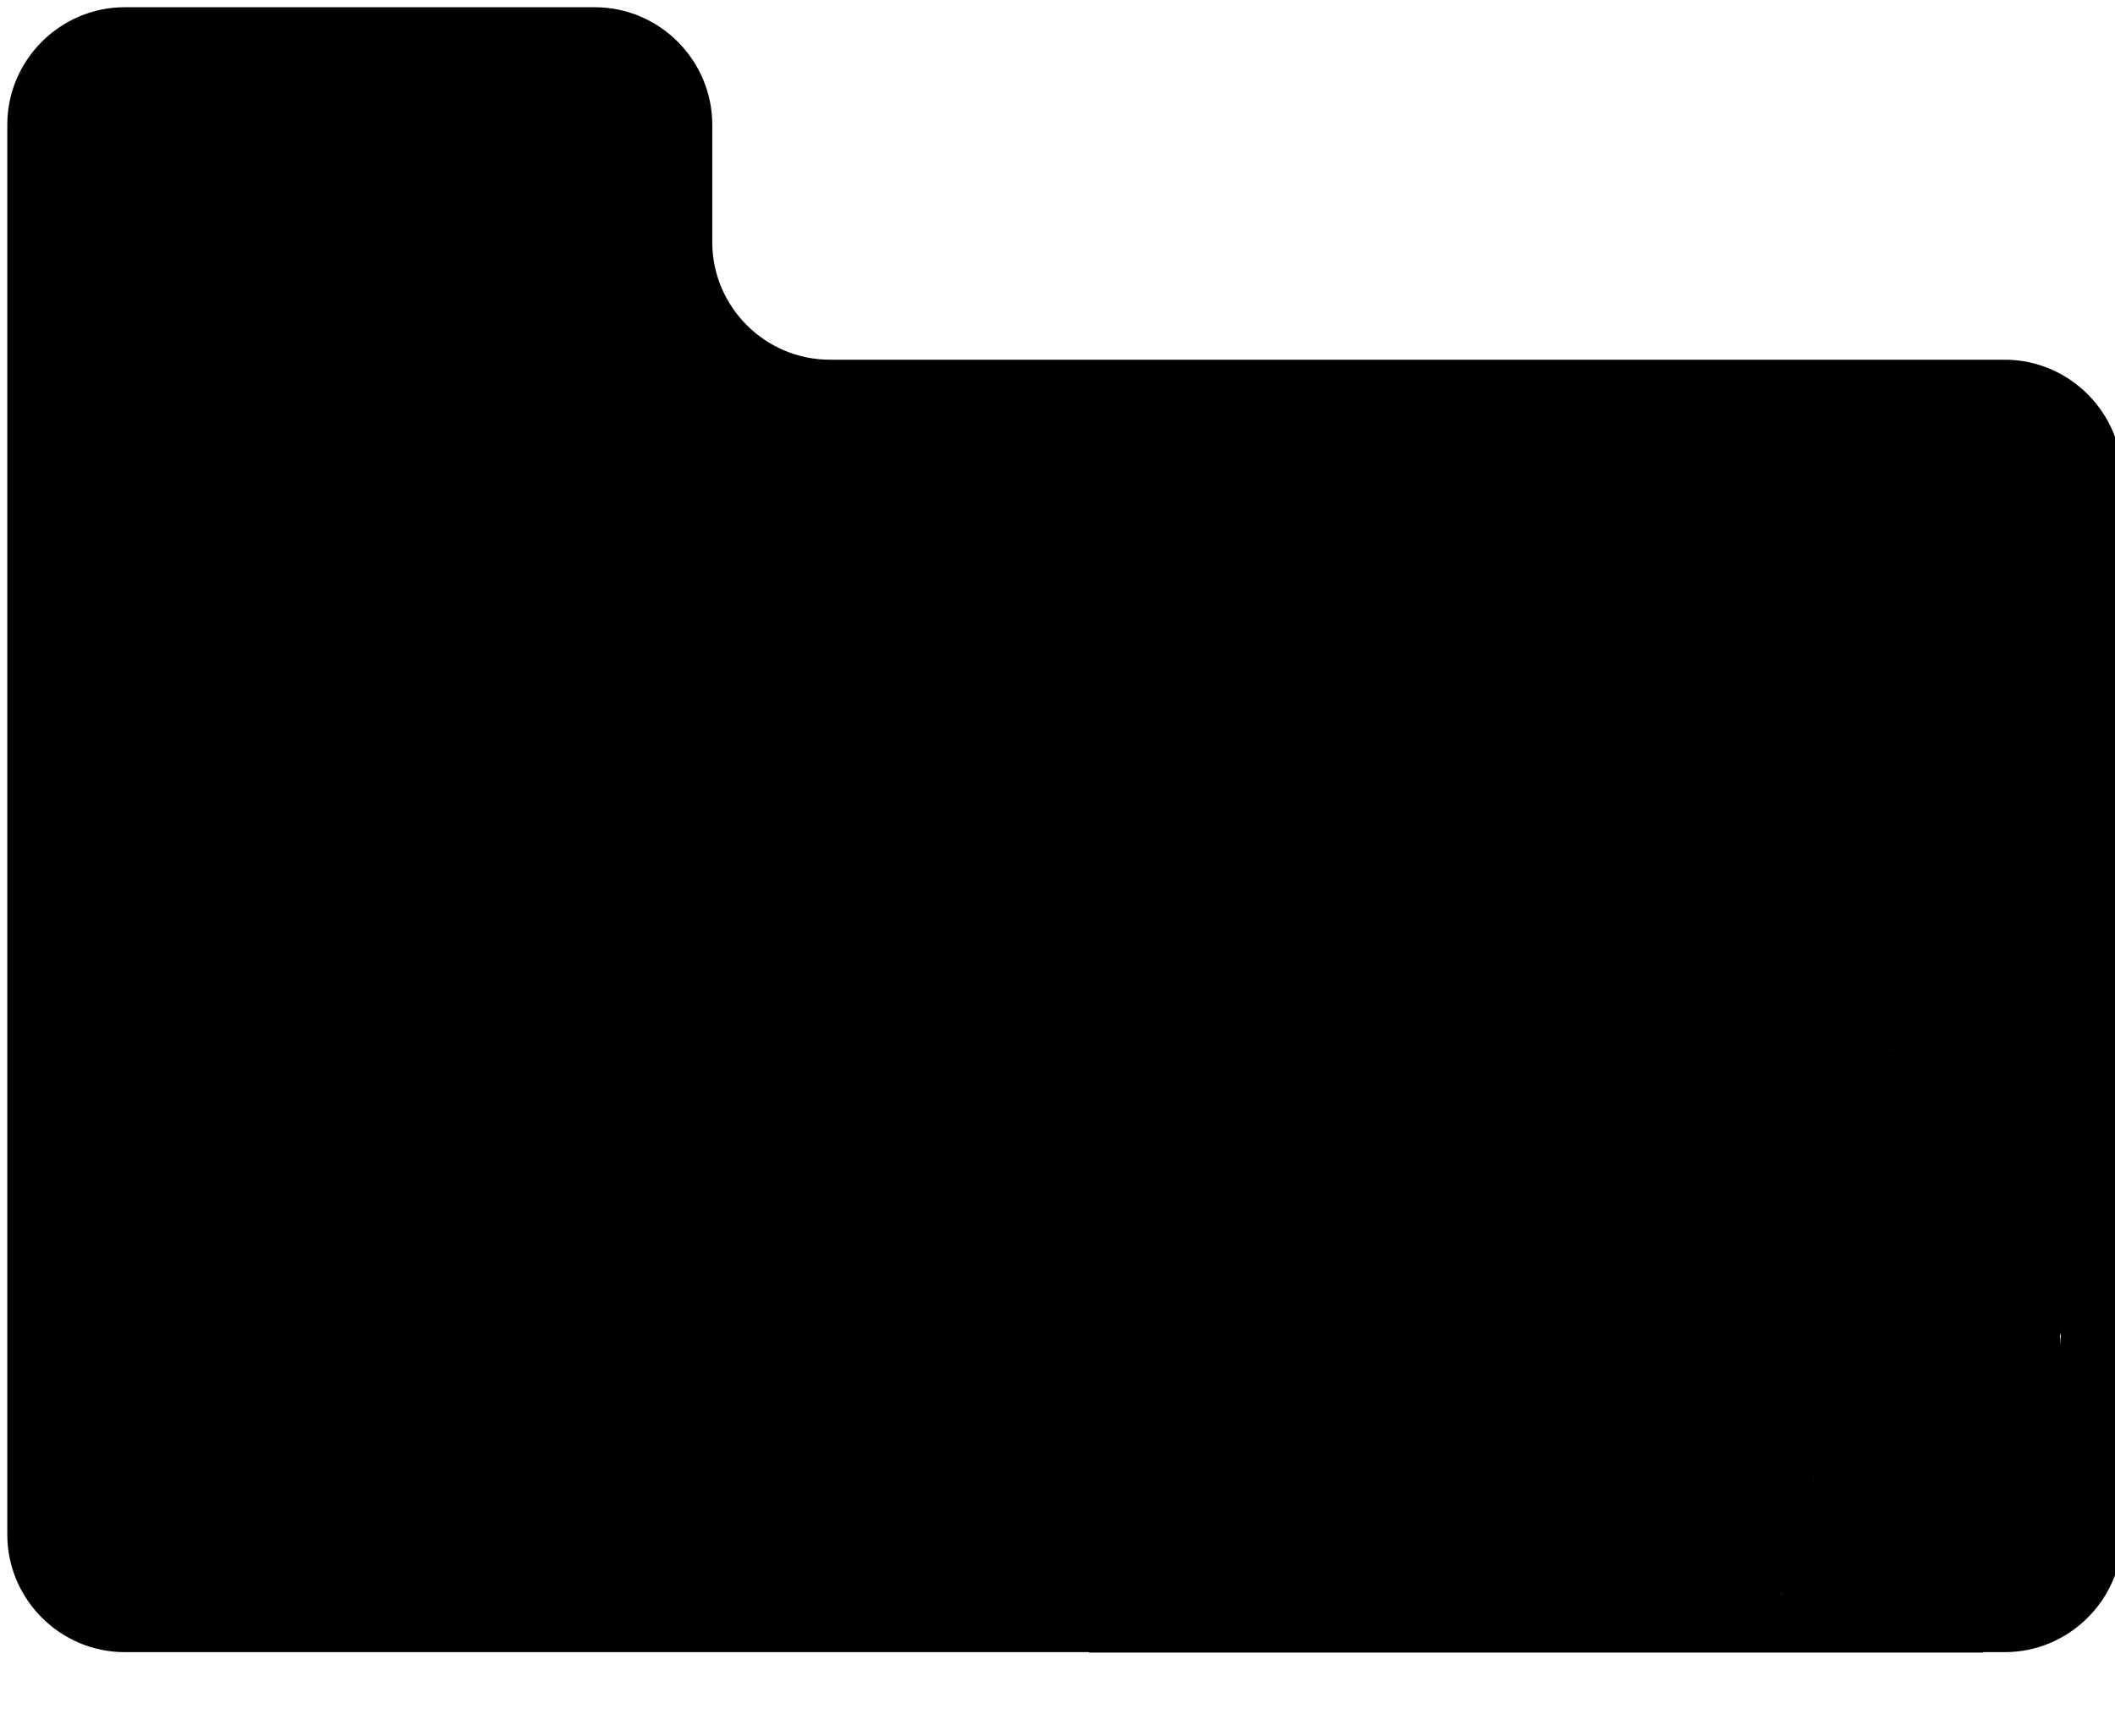 <svg version="1.1" xmlns="http://www.w3.org/2000/svg" viewBox="0 0 145.042 119.041">
	<g transform="matrix(1 0 0 1 73.02 56.9)">
		<path style="stroke: none; stroke-width: 1; stroke-dasharray: none; stroke-linecap: butt; stroke-dashoffset: 0; stroke-linejoin: miter; stroke-miterlimit: 4; fill: rgb(0,0,0); fill-rule: nonzero; opacity: 1;"  transform=" translate(-72.52, -69.67)" d="M 136.975 37.437 H 56.403 c -4.426 0 -8.057 -3.625 -8.057 -8.057 v -8.058 c 0 -4.427 -3.625 -8.057 -8.059 -8.057 H 8.059 C 3.631 13.264 0 16.89 0 21.321 v 96.688 c 0 4.433 3.625 8.061 8.059 8.061 h 74.066 c -5.284 -5.948 -8.529 -13.746 -8.529 -22.31 c 0 -18.538 15.073 -33.617 33.618 -33.617 s 33.622 15.079 33.622 33.617 c 0 8.563 -3.245 16.373 -8.531 22.31 h 4.684 c 4.422 0 8.054 -3.628 8.054 -8.061 V 45.5 C 145.032 41.067 141.41 37.437 136.975 37.437 z" stroke-linecap="round" />
	</g>
	<g transform="matrix(1 0 0 1 105.34 112.33)">
		<line style="stroke: rgb(0,0,0); stroke-width: 2; stroke-dasharray: none; stroke-linecap: butt; stroke-dashoffset: 0; stroke-linejoin: miter; stroke-miterlimit: 4; fill: rgb(0,0,0); fill-rule: nonzero; opacity: 1;"  x1="-30.667" y1="0" x2="30.667" y2="0" />
	</g>
	<g transform="matrix(1 0 0 1 103.67 81.5)">
		<path style="stroke: rgb(0,0,0); stroke-width: 20; stroke-dasharray: none; stroke-linecap: round; stroke-dashoffset: 0; stroke-linejoin: round; stroke-miterlimit: 10; fill:  none; fill-rule: nonzero; opacity: 1;"  transform=" translate(-103.67, -81.5)" d="M 84.333 99.313 Q 84.333 99.333 84.333 99.5 Q 84.333 99.667 84.333 99.833 Q 84.333 100 84.333 100.167 Q 84.333 100.333 84.333 100.5 Q 84.333 100.667 84.333 100.833 Q 84.333 101 84.333 101.167 Q 84.333 101.333 84.5 101.5 Q 84.667 101.667 84.667 101.833 Q 84.667 102 84.5 102 Q 84.333 102 84.5 102 Q 84.667 102 84.833 102 Q 85 102 85.167 102 Q 85.333 102 85.5 102 Q 85.667 102 85.833 102 Q 86 102 86.167 102 Q 86.333 102 86.5 102 Q 86.667 102 86.667 101.833 Q 86.667 101.667 86.833 101.667 Q 87 101.667 87.167 101.667 Q 87.333 101.667 87.5 101.667 Q 87.667 101.667 87.833 101.667 Q 88 101.667 88.167 101.667 Q 88.333 101.667 88.5 101.667 Q 88.667 101.667 88.833 101.667 Q 89 101.667 89.167 101.667 Q 89.333 101.667 89.5 101.667 Q 89.667 101.667 89.833 101.667 Q 90 101.667 90.167 101.667 Q 90.333 101.667 90.5 101.667 Q 90.667 101.667 90.833 101.667 Q 91 101.667 91.167 101.667 Q 91.333 101.667 91.5 101.667 Q 91.667 101.667 91.833 101.667 Q 92 101.667 92.167 101.667 Q 92.333 101.667 92.667 101.667 Q 93 101.667 93.167 101.667 Q 93.333 101.667 93.5 101.667 Q 93.667 101.667 93.833 101.667 Q 94 101.667 94 101.833 Q 94 102 94.167 102 Q 94.333 102 94.5 102 Q 94.667 102 94.833 102 Q 95 102 95.167 102 Q 95.333 102 95.5 102 Q 95.667 102 95.833 102 Q 96 102 96.167 102 Q 96.333 102 96.5 102 Q 96.667 102 96.833 102 Q 97 102 97.167 102.167 Q 97.333 102.333 97.5 102.333 Q 97.667 102.333 97.833 102.333 Q 98 102.333 98.167 102.333 Q 98.333 102.333 98.5 102.333 Q 98.667 102.333 98.833 102.333 Q 99 102.333 99.167 102.333 Q 99.333 102.333 99.5 102.333 Q 99.667 102.333 99.833 102.5 Q 100 102.667 100.167 102.667 Q 100.333 102.667 100.5 102.667 Q 100.667 102.667 100.833 102.667 Q 101 102.667 101.167 102.667 Q 101.333 102.667 101.5 102.667 Q 101.667 102.667 101.833 102.667 Q 102 102.667 102.167 102.667 Q 102.333 102.667 102.5 102.667 Q 102.667 102.667 102.833 102.667 Q 103 102.667 103.167 102.667 Q 103.333 102.667 103.5 102.667 Q 103.667 102.667 103.833 102.667 Q 104 102.667 104.167 102.667 Q 104.333 102.667 104.5 102.667 Q 104.667 102.667 104.833 102.667 Q 105 102.667 105.167 102.667 Q 105.333 102.667 105.5 102.667 Q 105.667 102.667 106 102.667 Q 106.333 102.667 106.5 102.667 Q 106.667 102.667 106.833 102.667 Q 107 102.667 107.167 102.667 Q 107.333 102.667 107.667 102.667 Q 108 102.667 108.167 102.667 Q 108.333 102.667 108.5 102.5 Q 108.667 102.333 108.833 102.333 Q 109 102.333 109.167 102.333 Q 109.333 102.333 109.5 102.333 Q 109.667 102.333 109.833 102.333 Q 110 102.333 110.167 102.333 Q 110.333 102.333 110.5 102.333 Q 110.667 102.333 110.833 102.333 Q 111 102.333 111.167 102.333 Q 111.333 102.333 111.5 102.333 Q 111.667 102.333 111.833 102.333 Q 112 102.333 112.167 102.333 Q 112.333 102.333 112.5 102.333 Q 112.667 102.333 113 102.333 Q 113.333 102.333 113.5 102.333 Q 113.667 102.333 113.833 102.333 Q 114 102.333 114.167 102.333 Q 114.333 102.333 114.667 102.333 Q 115 102.333 115.167 102.167 Q 115.333 102 115.5 102 Q 115.667 102 115.833 102 Q 116 102 116.167 102 Q 116.333 102 116.667 102 Q 117 102 117.167 102 Q 117.333 102 117.5 102 Q 117.667 102 117.833 102 Q 118 102 118.167 102 Q 118.333 102 118.5 102 Q 118.667 102 118.667 102.167 Q 118.667 102.333 118.833 102.333 Q 119 102.333 119.167 102.333 Q 119.333 102.333 119.5 102.333 Q 119.667 102.333 119.833 102.333 Q 120 102.333 120.167 102.333 Q 120.333 102.333 120.5 102.5 Q 120.667 102.667 120.833 102.667 Q 121 102.667 121.167 102.667 Q 121.333 102.667 121.667 102.667 Q 122 102.667 122.167 102.667 Q 122.333 102.667 122.5 102.667 Q 122.667 102.667 122.833 102.667 Q 123 102.667 123.167 102.667 Q 123.333 102.667 123.5 102.667 Q 123.667 102.667 123.833 102.667 Q 124 102.667 124.167 102.667 Q 124.333 102.667 124.5 102.667 Q 124.667 102.667 124.833 102.667 Q 125 102.667 125.167 102.667 Q 125.333 102.667 125.5 102.667 Q 125.667 102.667 125.833 102.667 Q 126 102.667 126.167 102.667 Q 126.333 102.667 126.5 102.667 Q 126.667 102.667 126.833 102.667 Q 127 102.667 127.167 102.667 Q 127.333 102.667 127.5 102.667 Q 127.667 102.667 127.833 102.667 Q 128 102.667 128.167 102.667 Q 128.333 102.667 128.5 102.667 Q 128.667 102.667 128.833 102.667 Q 129 102.667 129.167 102.667 Q 129.333 102.667 129.5 102.667 Q 129.667 102.667 129.667 102.5 Q 129.667 102.333 129.667 102.167 Q 129.667 102 129.833 102 Q 130 102 130 101.833 Q 130 101.667 130 101.5 Q 130 101.333 130.167 101.167 Q 130.333 101 130.333 100.833 Q 130.333 100.667 130.5 100.667 Q 130.667 100.667 130.667 100.5 Q 130.667 100.333 130.667 100.167 Q 130.667 100 130.667 99.833 Q 130.667 99.667 130.667 99.5 Q 130.667 99.333 130.833 99.333 Q 131 99.333 131 99.167 Q 131 99 131 98.833 Q 131 98.667 131 98.5 Q 131 98.333 131.167 98.167 Q 131.333 98 131.333 97.833 Q 131.333 97.667 131.333 97.333 Q 131.333 97 131.333 96.833 Q 131.333 96.667 131.5 96.5 Q 131.667 96.333 131.667 96.167 Q 131.667 96 131.667 95.833 Q 131.667 95.667 131.667 95.5 Q 131.667 95.333 131.667 95.167 Q 131.667 95 131.667 94.833 Q 131.667 94.667 131.5 94.5 Q 131.333 94.333 131.333 94 Q 131.333 93.667 131.333 93.5 Q 131.333 93.333 131.333 93.167 Q 131.333 93 131.333 92.667 Q 131.333 92.333 131.167 92.167 Q 131 92 131 91.833 Q 131 91.667 131 91.5 Q 131 91.333 131 91.167 Q 131 91 131 90.833 Q 131 90.667 131 90.5 Q 131 90.333 131 90.167 Q 131 90 131 89.833 Q 131 89.667 131 89.5 Q 131 89.333 131 89.167 Q 131 89 131 88.833 Q 131 88.667 131 88.5 Q 131 88.333 131 88.167 Q 131 88 131.167 87.667 Q 131.333 87.333 131.333 87.167 Q 131.333 87 131.333 86.833 Q 131.333 86.667 131.333 86.5 Q 131.333 86.333 131.333 86.5 Q 131.333 86.667 131.333 86.833 Q 131.333 87 131.333 87.167 Q 131.333 87.333 131.333 87.667 Q 131.333 88 131.333 88.167 Q 131.333 88.333 131.5 88.333 Q 131.667 88.333 131.667 88.5 Q 131.667 88.667 131.667 88.833 Q 131.667 89 131.667 88.833 Q 131.667 88.667 131.667 88.5 Q 131.667 88.333 131.667 88.167 Q 131.667 88 131.667 87.833 Q 131.667 87.667 131.667 87.5 Q 131.667 87.333 131.667 87.167 Q 131.667 87 131.667 86.833 Q 131.667 86.667 131.667 86.5 Q 131.667 86.333 131.5 86.167 Q 131.333 86 131.333 85.833 Q 131.333 85.667 131.333 85.5 Q 131.333 85.333 131.167 85.167 Q 131 85 130.833 84.667 Q 130.667 84.333 130.667 84.167 Q 130.667 84 130.667 83.667 Q 130.667 83.333 130.5 83.167 Q 130.333 83 130.333 82.833 Q 130.333 82.667 130.167 82.5 Q 130 82.333 130 82.167 Q 130 82 129.833 82 Q 129.667 82 129.667 81.833 Q 129.667 81.667 129.667 81.5 Q 129.667 81.333 129.5 81.167 Q 129.333 81 129.333 80.833 Q 129.333 80.667 129.167 80.5 Q 129 80.333 129 80.167 Q 129 80 129 79.833 Q 129 79.667 128.833 79.5 Q 128.667 79.333 128.667 79.167 Q 128.667 79 128.667 78.833 Q 128.667 78.667 128.667 78.5 Q 128.667 78.333 128.5 78 Q 128.333 77.667 128.333 77.333 Q 128.333 77 128 76.667 Q 127.667 76.333 127.667 76.167 Q 127.667 76 127.667 75.667 Q 127.667 75.333 127.5 75.167 Q 127.333 75 127.333 74.833 Q 127.333 74.667 127.167 74.667 Q 127 74.667 127 74.5 Q 127 74.333 127 74 Q 127 73.667 126.833 73.5 Q 126.667 73.333 126.667 73.167 Q 126.667 73 126.5 72.833 Q 126.333 72.667 126.167 72.5 Q 126 72.333 125.833 72 Q 125.667 71.667 125.5 71.5 Q 125.333 71.333 125.167 71.333 Q 125 71.333 124.833 71.167 Q 124.667 71 124.333 70.667 Q 124 70.333 123.667 70.167 Q 123.333 70 123 69.833 Q 122.667 69.667 122.5 69.333 Q 122.333 69 121.833 68.667 Q 121.333 68.333 121 68 Q 120.667 67.667 120 67.167 Q 119.333 66.667 119.167 66.5 Q 119 66.333 118.667 66 Q 118.333 65.667 118.167 65.5 Q 118 65.333 117.5 64.833 Q 117 64.333 116.667 64.167 Q 116.333 64 116.167 64 Q 116 64 116 63.833 Q 116 63.667 115.833 63.5 Q 115.667 63.333 115.333 63 Q 115 62.667 114.5 62 Q 114 61.333 113.5 61.167 Q 113 61 112.833 60.833 Q 112.667 60.667 112.333 60.667 Q 112 60.667 111.667 60.667 Q 111.333 60.667 110.833 60.5 Q 110.333 60.333 109.833 60.333 Q 109.333 60.333 108.833 60.333 Q 108.333 60.333 107.833 60.333 Q 107.333 60.333 106.667 60.333 Q 106 60.333 105.333 60.333 Q 104.667 60.333 104 60.333 Q 103.333 60.333 103 60.333 Q 102.667 60.333 102.333 60.5 Q 102 60.667 101.333 60.667 Q 100.667 60.667 100.333 60.833 Q 100 61 99.5 61 Q 99 61 98.167 61.167 Q 97.333 61.333 96.833 61.5 Q 96.333 61.667 95.833 61.667 Q 95.333 61.667 94.667 61.667 Q 94 61.667 93.667 61.833 Q 93.333 62 93 62.167 Q 92.667 62.333 92.333 62.333 Q 92 62.333 91.667 62.5 Q 91.333 62.667 90.833 62.833 Q 90.333 63 89.833 63.333 Q 89.333 63.667 88.167 64.5 Q 87 65.333 86.333 65.833 Q 85.667 66.333 85 66.833 Q 84.333 67.333 84 67.667 Q 83.667 68 83.5 68.167 Q 83.333 68.333 83 68.667 Q 82.667 69 82.5 69.167 Q 82.333 69.333 82 69.667 Q 81.667 70 81.333 70.333 Q 81 70.667 80.833 71 Q 80.667 71.333 80.333 72 Q 80 72.667 79.833 73.167 Q 79.667 73.667 79.5 74.167 Q 79.333 74.667 79 75.333 Q 78.667 76 78.333 77 Q 78 78 77.667 78.667 Q 77.333 79.333 77 80 Q 76.667 80.667 76.333 81.333 Q 76 82 75.833 82.5 Q 75.667 83 75.667 83.5 Q 75.667 84 75.667 84.333 Q 75.667 84.667 75.667 85 Q 75.667 85.333 75.667 85.667 Q 75.667 86 75.667 86.5 Q 75.667 87 75.667 87.5 Q 75.667 88 75.667 88.5 Q 75.667 89 75.833 89.833 Q 76 90.667 76.333 91 Q 76.667 91.333 77 91.667 Q 77.333 92 77.667 92.333 Q 78 92.667 78.333 92.833 Q 78.667 93 79 93 Q 79.333 93 79.667 92.833 Q 80 92.667 80.167 92.5 Q 80.333 92.333 80.667 92.333 Q 81 92.333 81.5 92.167 Q 82 92 82.5 91.5 Q 83 91 83.333 90.833 Q 83.667 90.667 83.833 90.333 Q 84 90 84 89.833 Q 84 89.667 84.167 89.333 Q 84.333 89 84.667 88.167 Q 85 87.333 85.333 86.833 Q 85.667 86.333 85.833 85.667 Q 86 85 86.167 84.667 Q 86.333 84.333 86.5 84 Q 86.667 83.667 86.833 83.167 Q 87 82.667 87.167 82.167 Q 87.333 81.667 87.667 80.833 Q 88 80 88.333 79.5 Q 88.667 79 88.833 78.5 Q 89 78 89.167 77.667 Q 89.333 77.333 89.667 77 Q 90 76.667 90.5 76.333 Q 91 76 91.5 75.5 Q 92 75 92.333 74.667 Q 92.667 74.333 93.167 74 Q 93.667 73.667 94.333 73.333 Q 95 73 95.333 72.833 Q 95.667 72.667 96 72.5 Q 96.333 72.333 96.833 72.167 Q 97.333 72 97.667 72 Q 98 72 98.333 71.833 Q 98.667 71.667 99.167 71.667 Q 99.667 71.667 100.167 71.667 Q 100.667 71.667 101.333 71.667 Q 102 71.667 102.667 72 Q 103.333 72.333 104 72.5 Q 104.667 72.667 105.333 72.833 Q 106 73 107 73.333 Q 108 73.667 108.667 74.167 Q 109.333 74.667 109.833 75 Q 110.333 75.333 110.667 75.5 Q 111 75.667 111.333 75.833 Q 111.667 76 112 76.167 Q 112.333 76.333 112.833 76.5 Q 113.333 76.667 113.667 77 Q 114 77.333 114.333 77.5 Q 114.667 77.667 115 77.833 Q 115.333 78 115.5 78.167 Q 115.667 78.333 115.833 78.5 Q 116 78.667 116.333 78.833 Q 116.667 79 117 79.333 Q 117.333 79.667 117.5 80 Q 117.667 80.333 117.833 80.667 Q 118 81 118.167 81.167 Q 118.333 81.333 118.5 81.833 Q 118.667 82.333 118.833 83 Q 119 83.667 119.333 84.167 Q 119.667 84.667 119.833 85 Q 120 85.333 120 85.833 Q 120 86.333 120 86.667 Q 120 87 120 87.333 Q 120 87.667 119.667 88 Q 119.333 88.333 119 88.5 Q 118.667 88.667 118.333 89 Q 118 89.333 117.167 89.667 Q 116.333 90 116 90.167 Q 115.667 90.333 115.167 90.333 Q 114.667 90.333 114.167 90.5 Q 113.667 90.667 113.167 90.667 Q 112.667 90.667 112.167 90.833 Q 111.667 91 111 91.167 Q 110.333 91.333 110 91.333 Q 109.667 91.333 109.167 91.333 Q 108.667 91.333 108.167 91.333 Q 107.667 91.333 107.167 91.333 Q 106.667 91.333 106.167 91.333 Q 105.667 91.333 105 91.333 Q 104.333 91.333 103.667 91.333 Q 103 91.333 102.333 91.333 Q 101.667 91.333 101 91.5 Q 100.333 91.667 100.167 91.667 Q 100 91.667 99.833 91.667 Q 99.667 91.667 99.5 91.5 Q 99.333 91.333 99.167 91.167 Q 99 91 98.5 90.833 Q 98 90.667 97.667 90.667 Q 97.333 90.667 97.333 90.5 Q 97.333 90.333 97.167 90.167 Q 97 90 97 89.833 Q 97 89.667 97 89.333 Q 97 89 97 88.667 Q 97 88.333 97 88 Q 97 87.667 97 87.5 Q 97 87.333 97 87 Q 97 86.667 97 86.5 Q 97 86.333 97.167 86 Q 97.333 85.667 97.333 85.5 Q 97.333 85.333 97.5 85.167 Q 97.667 85 97.667 84.833 Q 97.667 84.667 97.833 84.5 Q 98 84.333 98.333 84.167 Q 98.667 84 98.833 84 Q 99 84 99.167 84 Q 99.333 84 99.5 84 Q 99.667 84 100 84 Q 100.333 84 100.667 84 Q 101 84 101.333 84 Q 101.667 84 102.167 84 Q 102.667 84 103 84 Q 103.333 84 103.5 84 Q 103.667 84 103.833 84 Q 104 84 104.167 84.167 Q 104.333 84.333 104.5 84.5 Q 104.667 84.667 105.167 85 Q 105.667 85.333 105.833 85.5 Q 106 85.667 106.167 85.833 Q 106.333 86 106.5 86.333 Q 106.667 86.667 106.833 86.833 Q 107 87 107 87.167 Q 107 87.333 107.167 87.333 Q 107.333 87.333 107.167 87.333 L 106.98 87.333" stroke-linecap="round" />
	</g>
</svg>